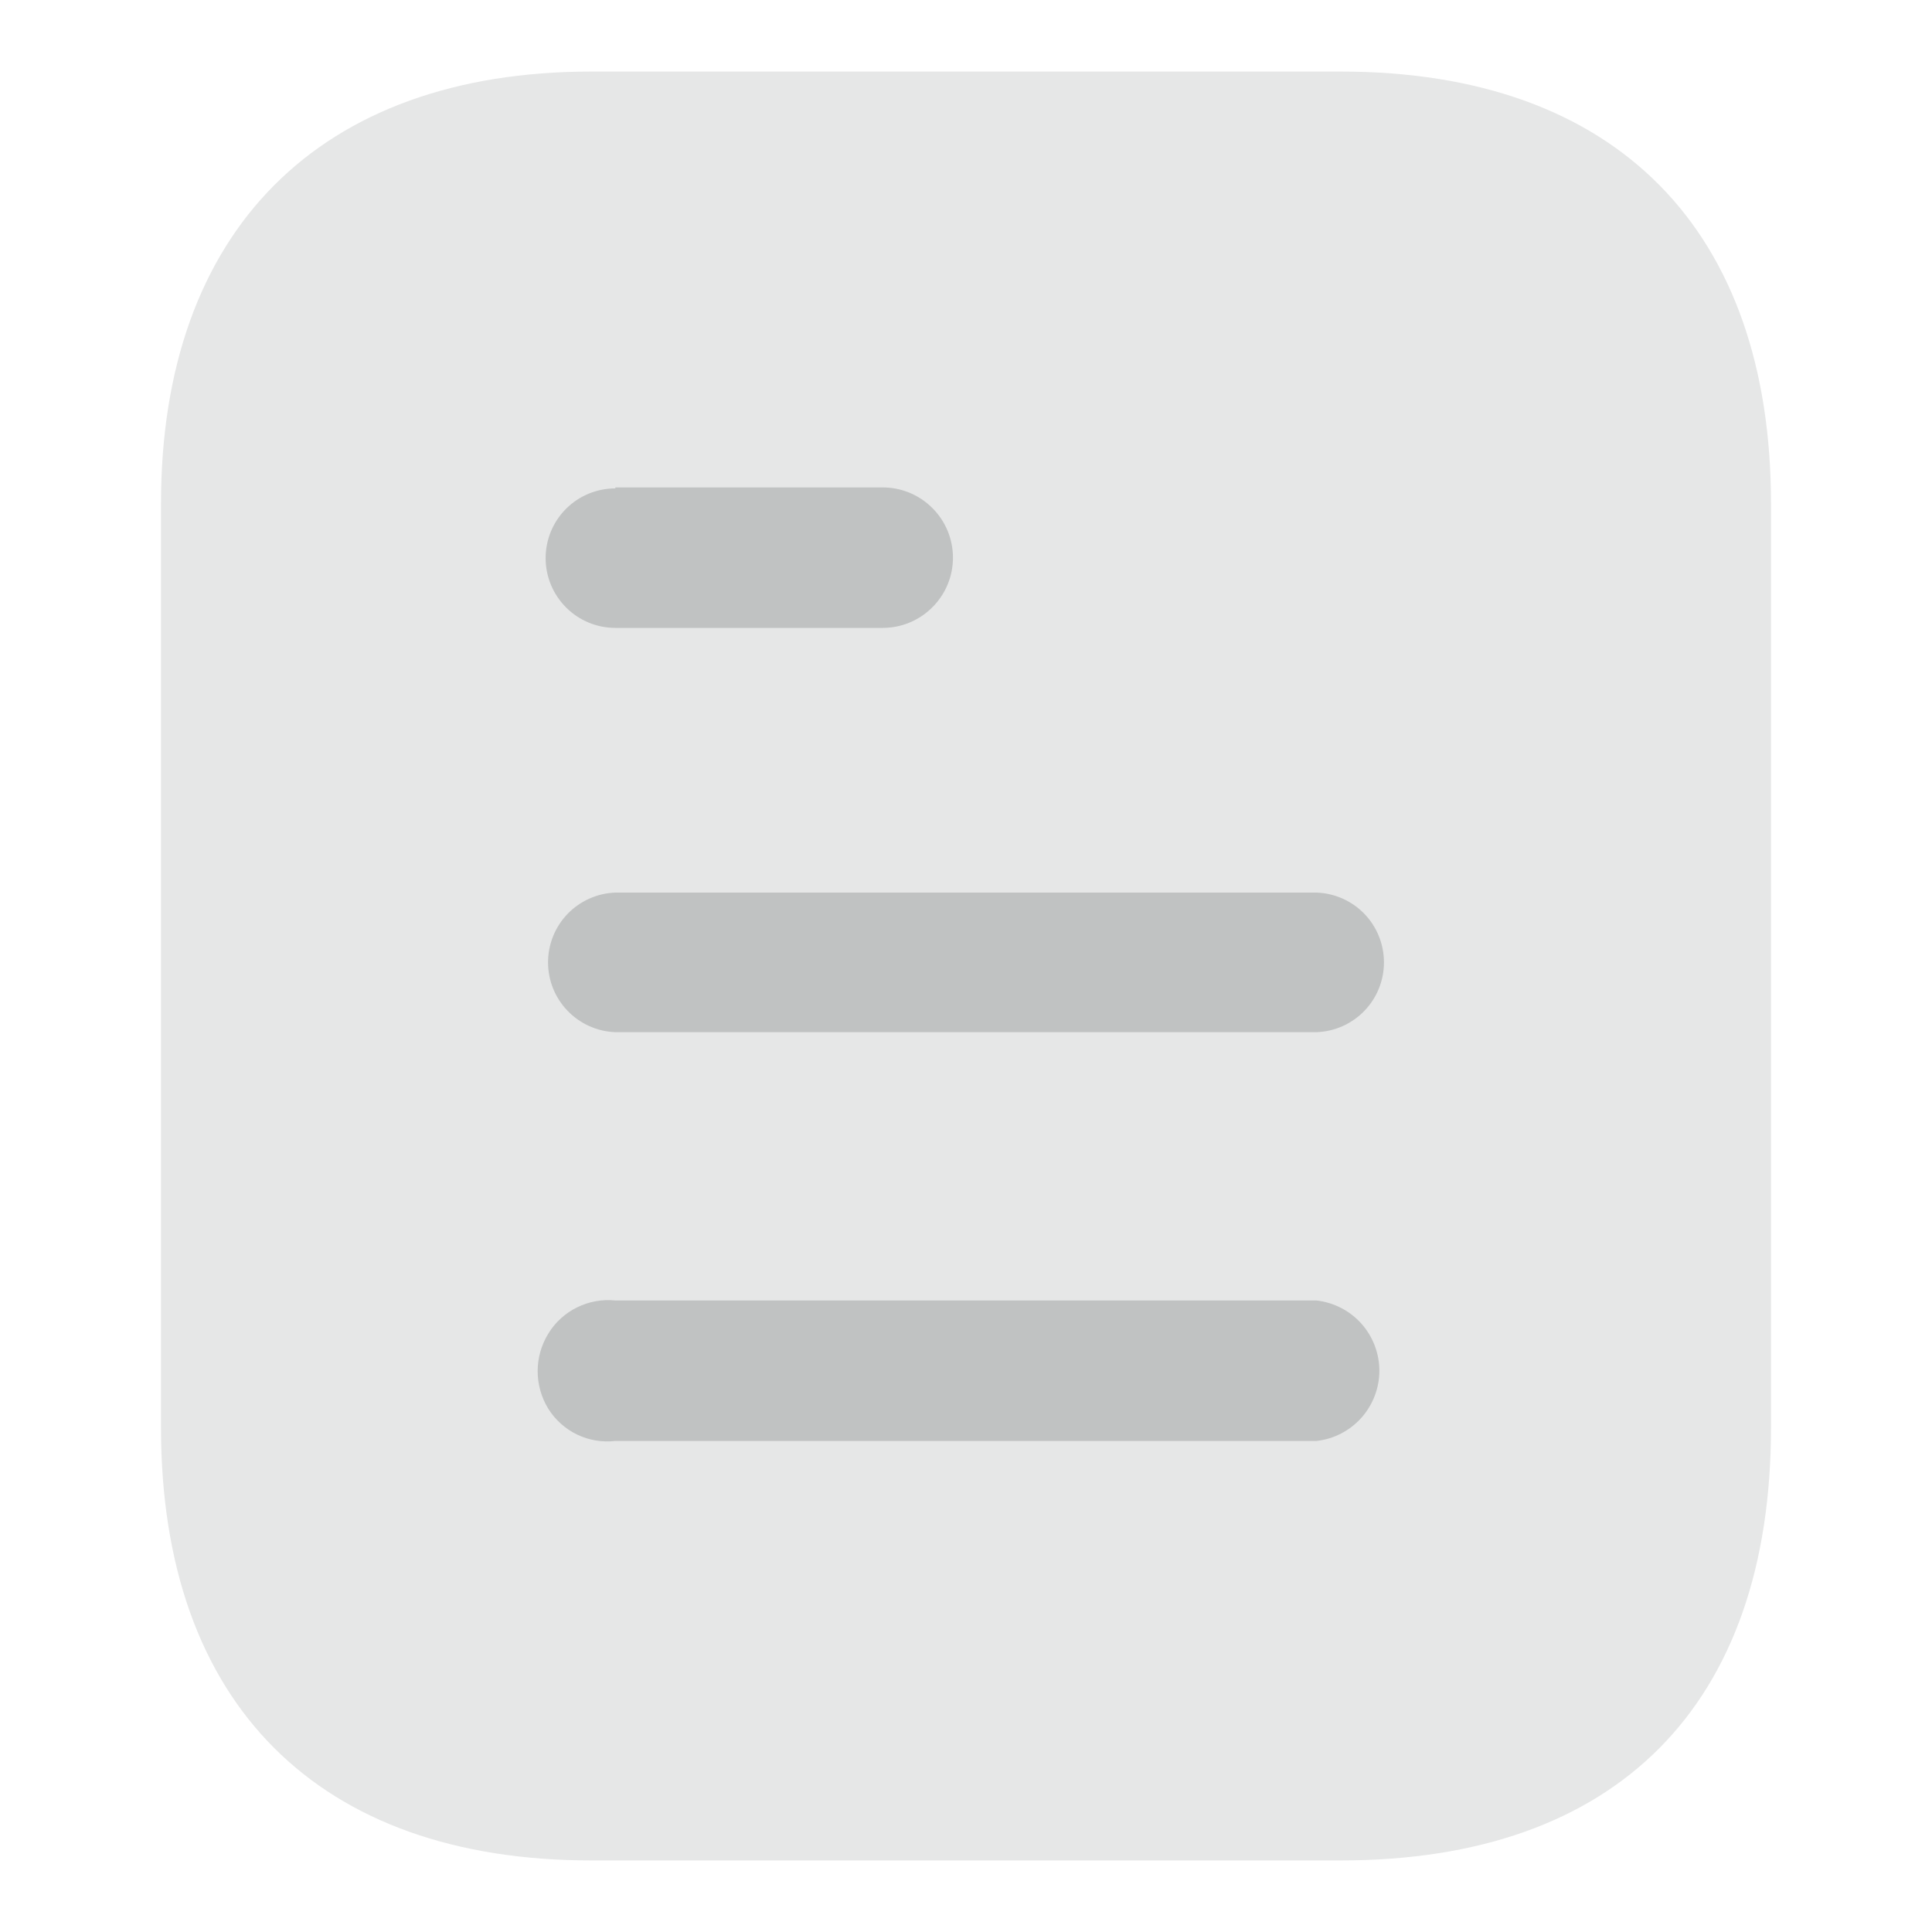 <svg width="24" height="24" viewBox="0 0 24 24" fill="none" xmlns="http://www.w3.org/2000/svg">
<path d="M16.657 0.889H7.344C3.967 0.889 2 2.867 2 6.256V17.733C2 21.178 3.967 23.111 7.344 23.111H16.657C20.089 23.111 22 21.178 22 17.733V6.256C22 2.867 20.089 0.889 16.657 0.889Z" fill="#E6E7E7"/>
<path fill-rule="evenodd" clip-rule="evenodd" d="M7.644 6.055V6.067C7.415 6.067 7.194 6.158 7.032 6.32C6.869 6.483 6.778 6.703 6.778 6.933C6.778 7.163 6.869 7.383 7.032 7.546C7.194 7.709 7.415 7.8 7.644 7.8H10.966C11.197 7.8 11.419 7.708 11.582 7.544C11.746 7.381 11.838 7.159 11.838 6.928C11.838 6.696 11.746 6.474 11.582 6.311C11.419 6.147 11.197 6.055 10.966 6.055H7.644ZM16.355 12.822H7.644C7.42 12.814 7.207 12.719 7.051 12.557C6.895 12.396 6.808 12.18 6.808 11.955C6.808 11.73 6.895 11.514 7.051 11.352C7.207 11.191 7.42 11.096 7.644 11.088H16.355C16.58 11.096 16.793 11.191 16.949 11.352C17.105 11.514 17.192 11.73 17.192 11.955C17.192 12.18 17.105 12.396 16.949 12.557C16.793 12.719 16.58 12.814 16.355 12.822ZM16.355 17.9H7.644C7.482 17.919 7.317 17.892 7.17 17.821C7.022 17.75 6.898 17.639 6.811 17.5C6.725 17.36 6.679 17.198 6.679 17.033C6.679 16.868 6.725 16.707 6.811 16.567C6.897 16.426 7.021 16.313 7.168 16.241C7.316 16.168 7.481 16.138 7.644 16.155H16.355C16.57 16.18 16.768 16.282 16.912 16.443C17.055 16.604 17.135 16.812 17.135 17.028C17.135 17.243 17.055 17.451 16.912 17.612C16.768 17.773 16.57 17.876 16.355 17.9Z" fill="#C0C2C2"/>
</svg>
